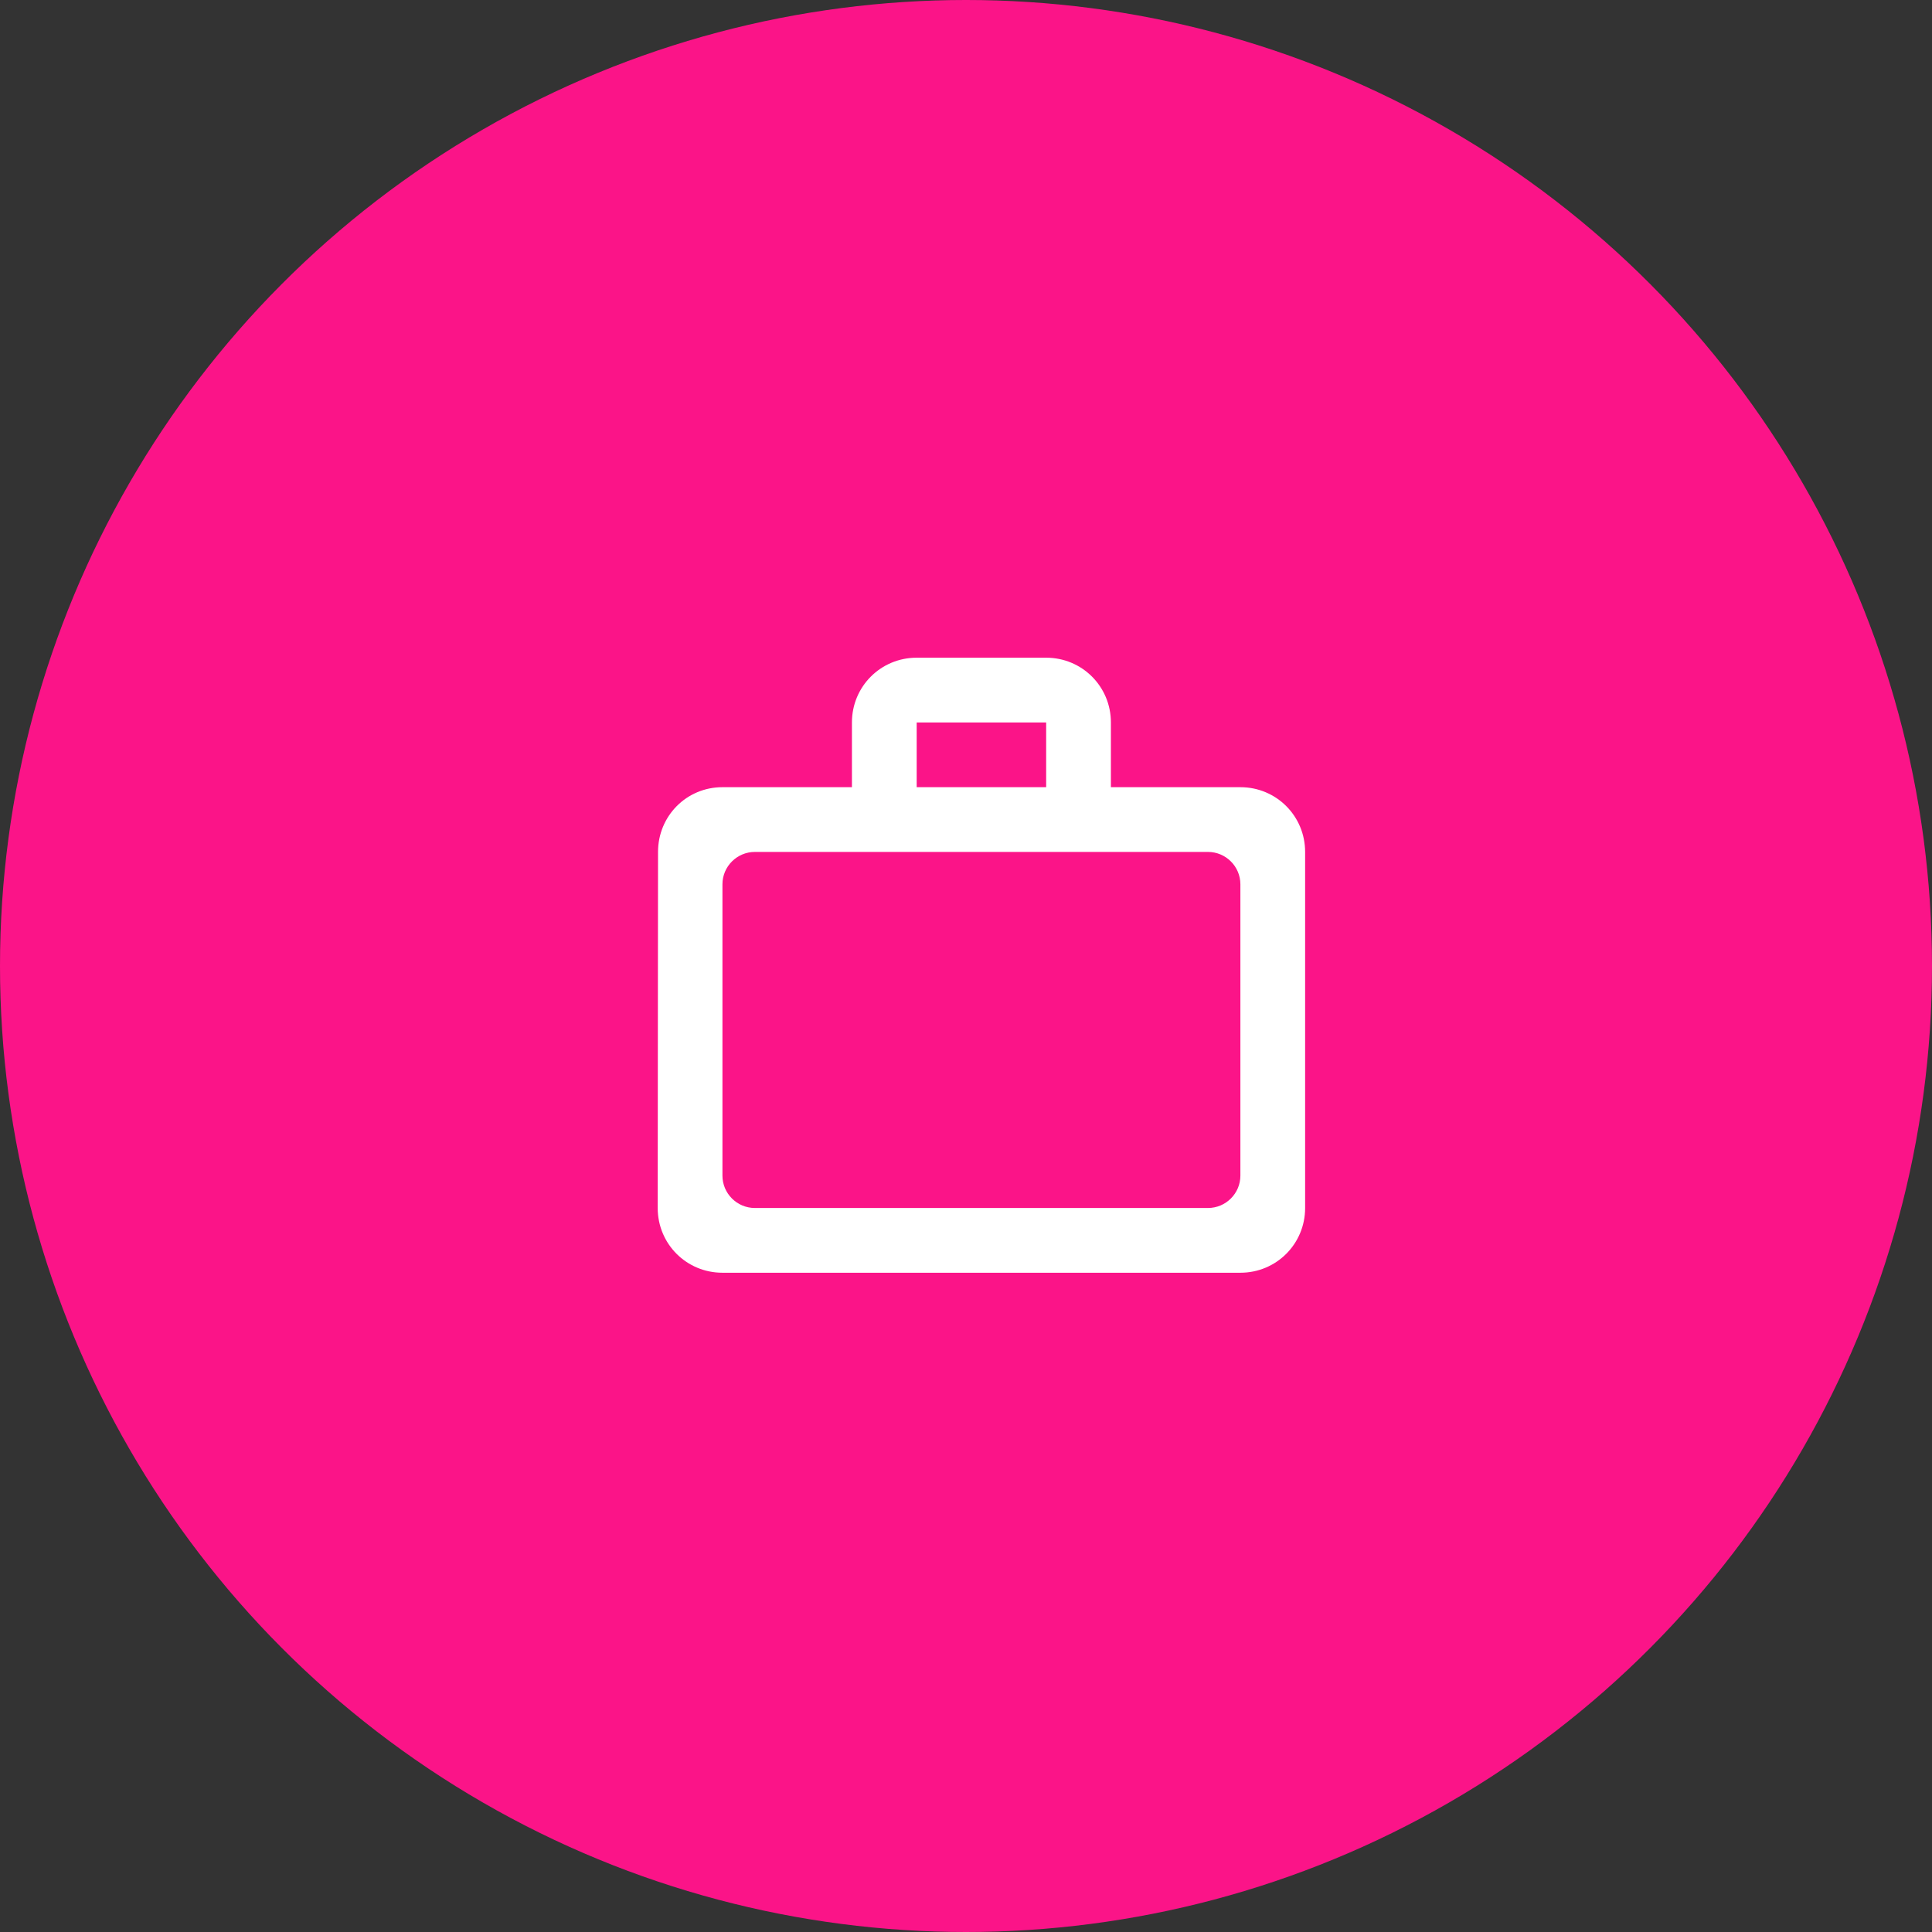 <svg width="47" height="47" viewBox="0 0 47 47" fill="none" xmlns="http://www.w3.org/2000/svg">
<rect x="0" y="0" width="47" height="47" fill="#333333" stroke="none"/>
<circle cx="23.5" cy="23.5" r="23.5" fill="#FB1488"/>
<path fill-rule="evenodd" clip-rule="evenodd" d="M31.75 20.725C31.75 19.851 31.049 19.15 30.175 19.15H27.025V17.575C27.025 16.701 26.324 16 25.45 16H22.3C21.426 16 20.725 16.701 20.725 17.575V19.15H17.575C16.701 19.15 16.008 19.851 16.008 20.725L16 29.387C16 30.262 16.701 30.962 17.575 30.962H30.175C31.049 30.962 31.75 30.262 31.75 29.387V20.725ZM25.45 19.15V17.575H22.3V19.15H25.45ZM17.575 21.512V28.6C17.575 29.033 17.929 29.387 18.363 29.387H29.387C29.821 29.387 30.175 29.033 30.175 28.6V21.512C30.175 21.079 29.821 20.725 29.387 20.725H18.363C17.929 20.725 17.575 21.079 17.575 21.512Z" fill="white"/>
<mask id="mask0" mask-type="alpha" maskUnits="userSpaceOnUse" x="16" y="16" width="16" height="15">
<path fill-rule="evenodd" clip-rule="evenodd" d="M31.75 20.725C31.75 19.851 31.049 19.15 30.175 19.15H27.025V17.575C27.025 16.701 26.324 16 25.45 16H22.3C21.426 16 20.725 16.701 20.725 17.575V19.15H17.575C16.701 19.15 16.008 19.851 16.008 20.725L16 29.387C16 30.262 16.701 30.962 17.575 30.962H30.175C31.049 30.962 31.75 30.262 31.75 29.387V20.725ZM25.45 19.15V17.575H22.3V19.15H25.45ZM17.575 21.512V28.6C17.575 29.033 17.929 29.387 18.363 29.387H29.387C29.821 29.387 30.175 29.033 30.175 28.6V21.512C30.175 21.079 29.821 20.725 29.387 20.725H18.363C17.929 20.725 17.575 21.079 17.575 21.512Z" fill="white"/>
</mask>
<g mask="url(#mask0)">
</g>
</svg>

